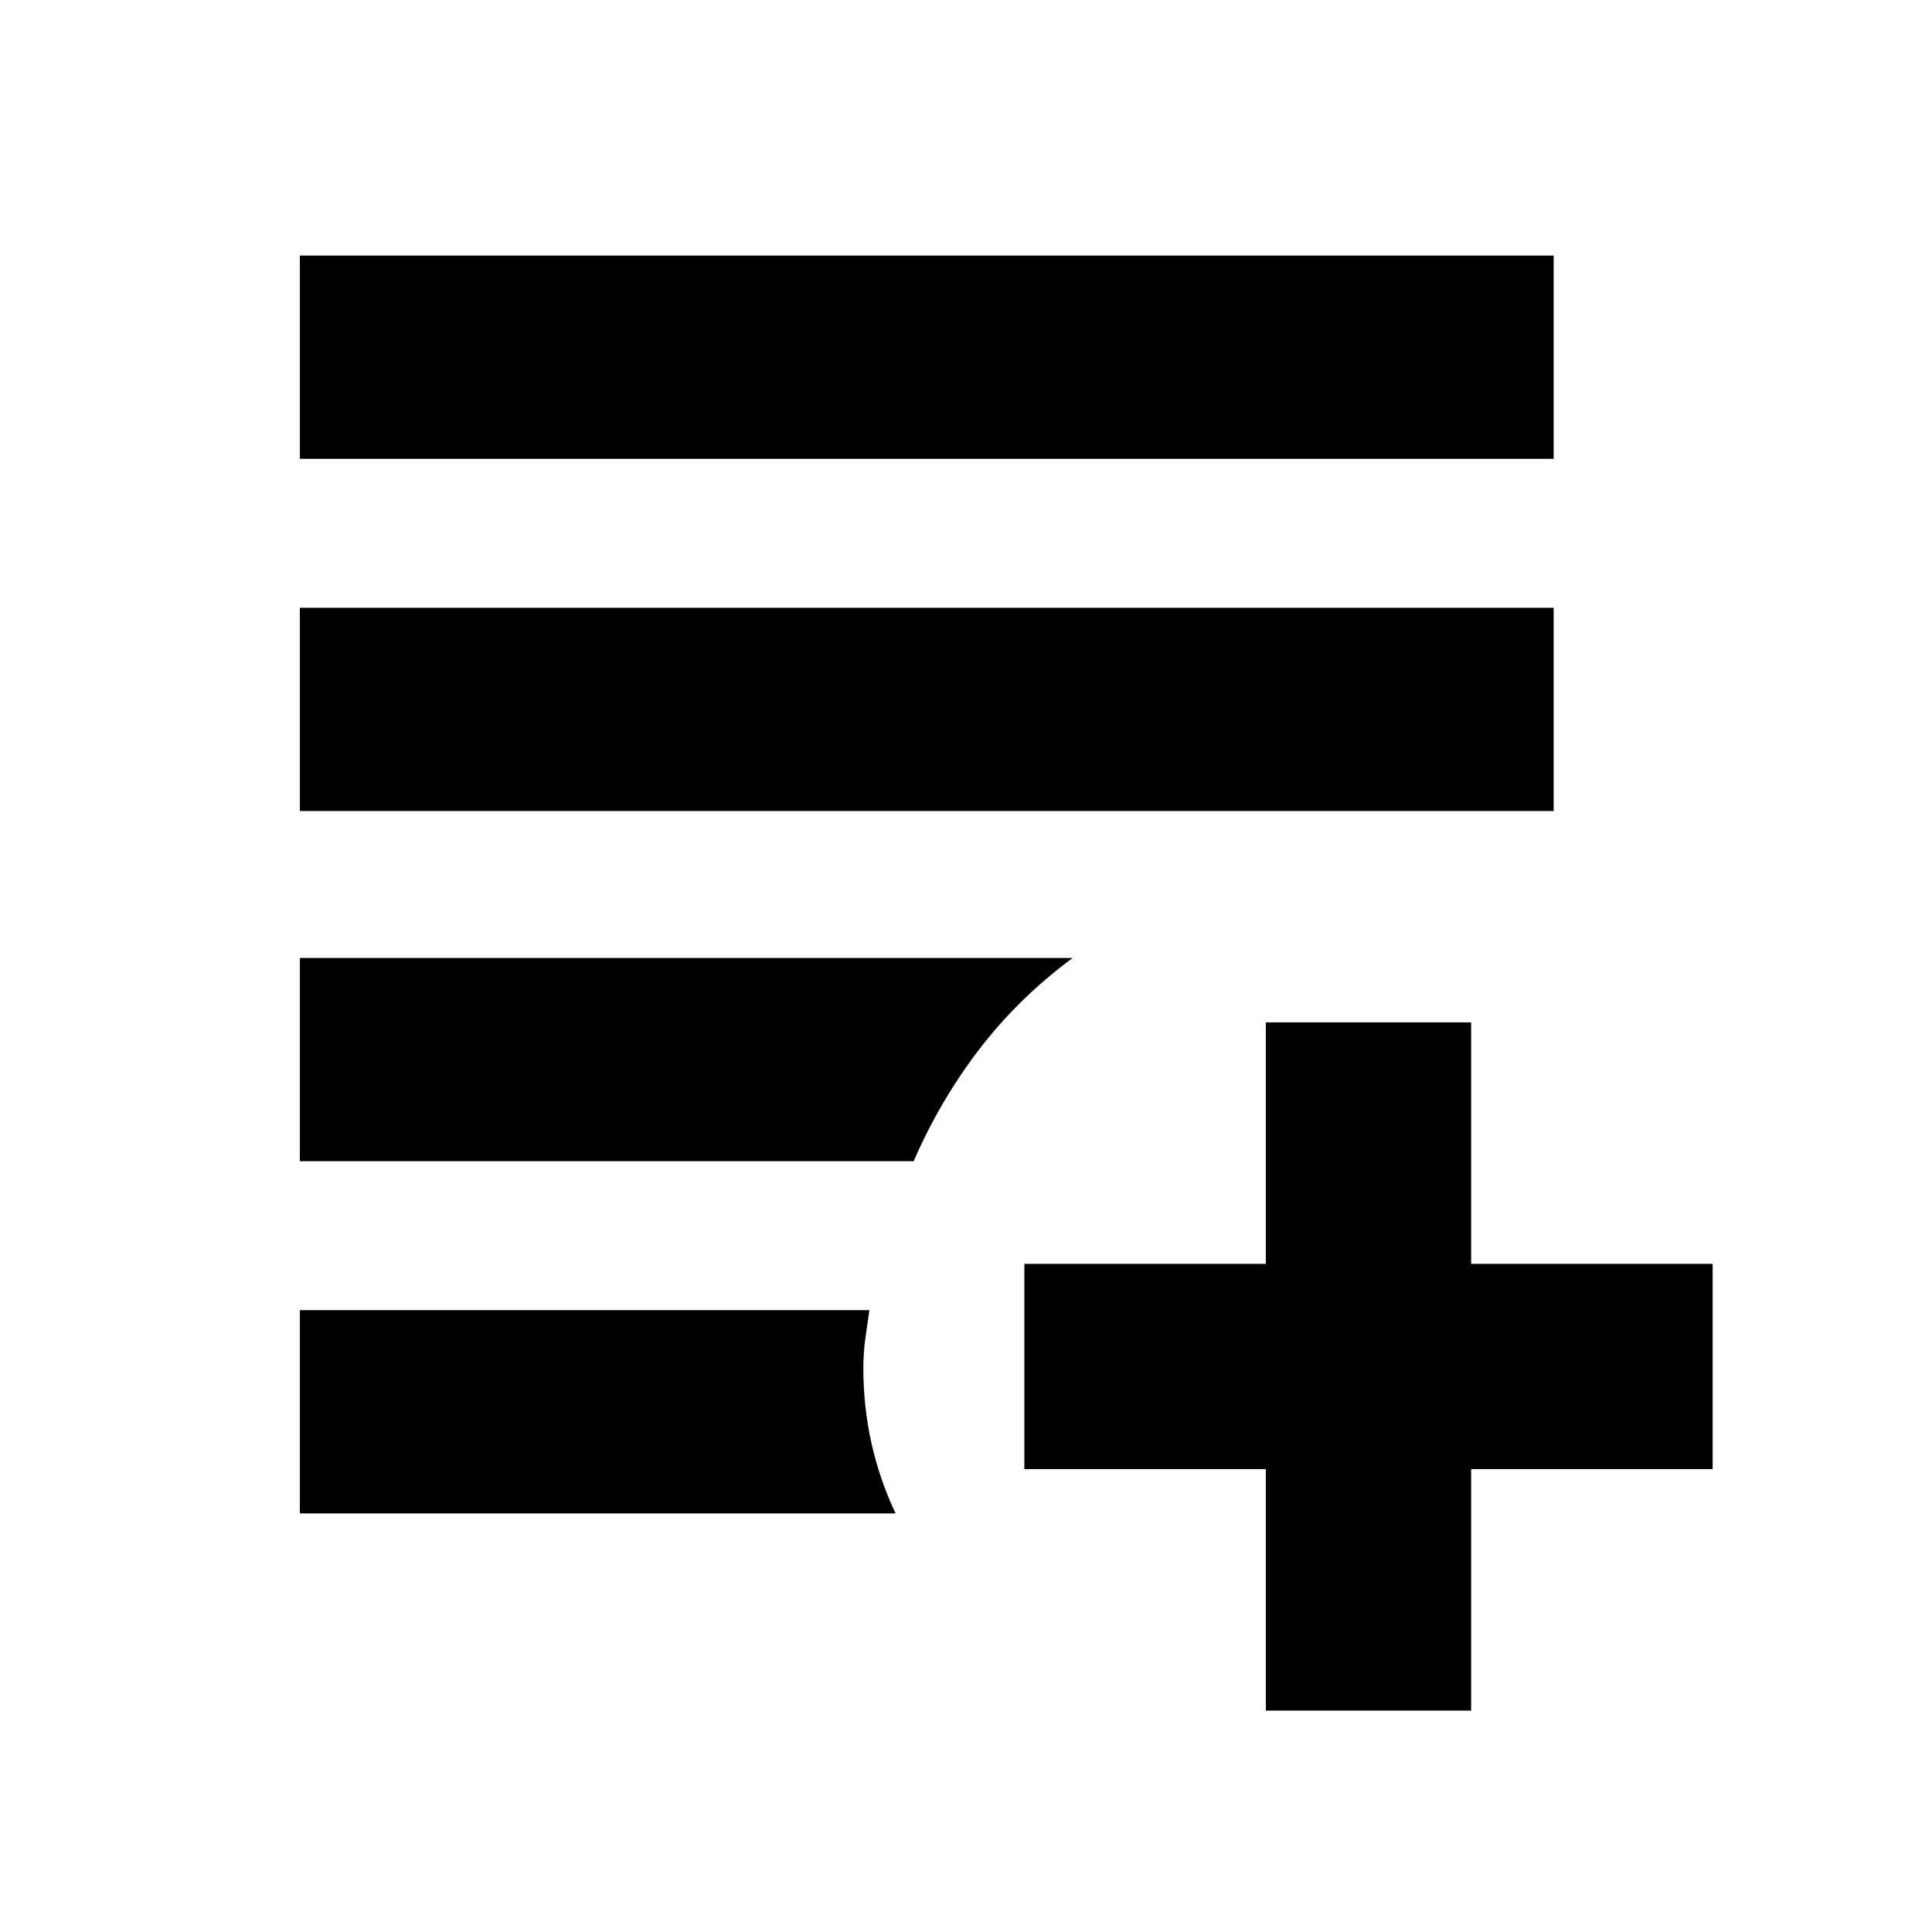 <svg xmlns="http://www.w3.org/2000/svg" height="24" width="24"><path d="M19.3 5.7H3.725V3.175H19.3ZM3.725 10.075V7.55H19.3V10.075ZM3.725 14.425V11.9H13.325Q12.65 12.4 12.163 13.037Q11.675 13.675 11.35 14.425ZM3.725 16.275H10.8Q10.775 16.45 10.75 16.625Q10.725 16.8 10.725 17Q10.725 17.475 10.825 17.925Q10.925 18.375 11.125 18.8H3.725ZM15.725 21.25V18.25H12.725V15.7H15.725V12.7H18.275V15.7H21.275V18.25H18.275V21.25Z"/></svg>